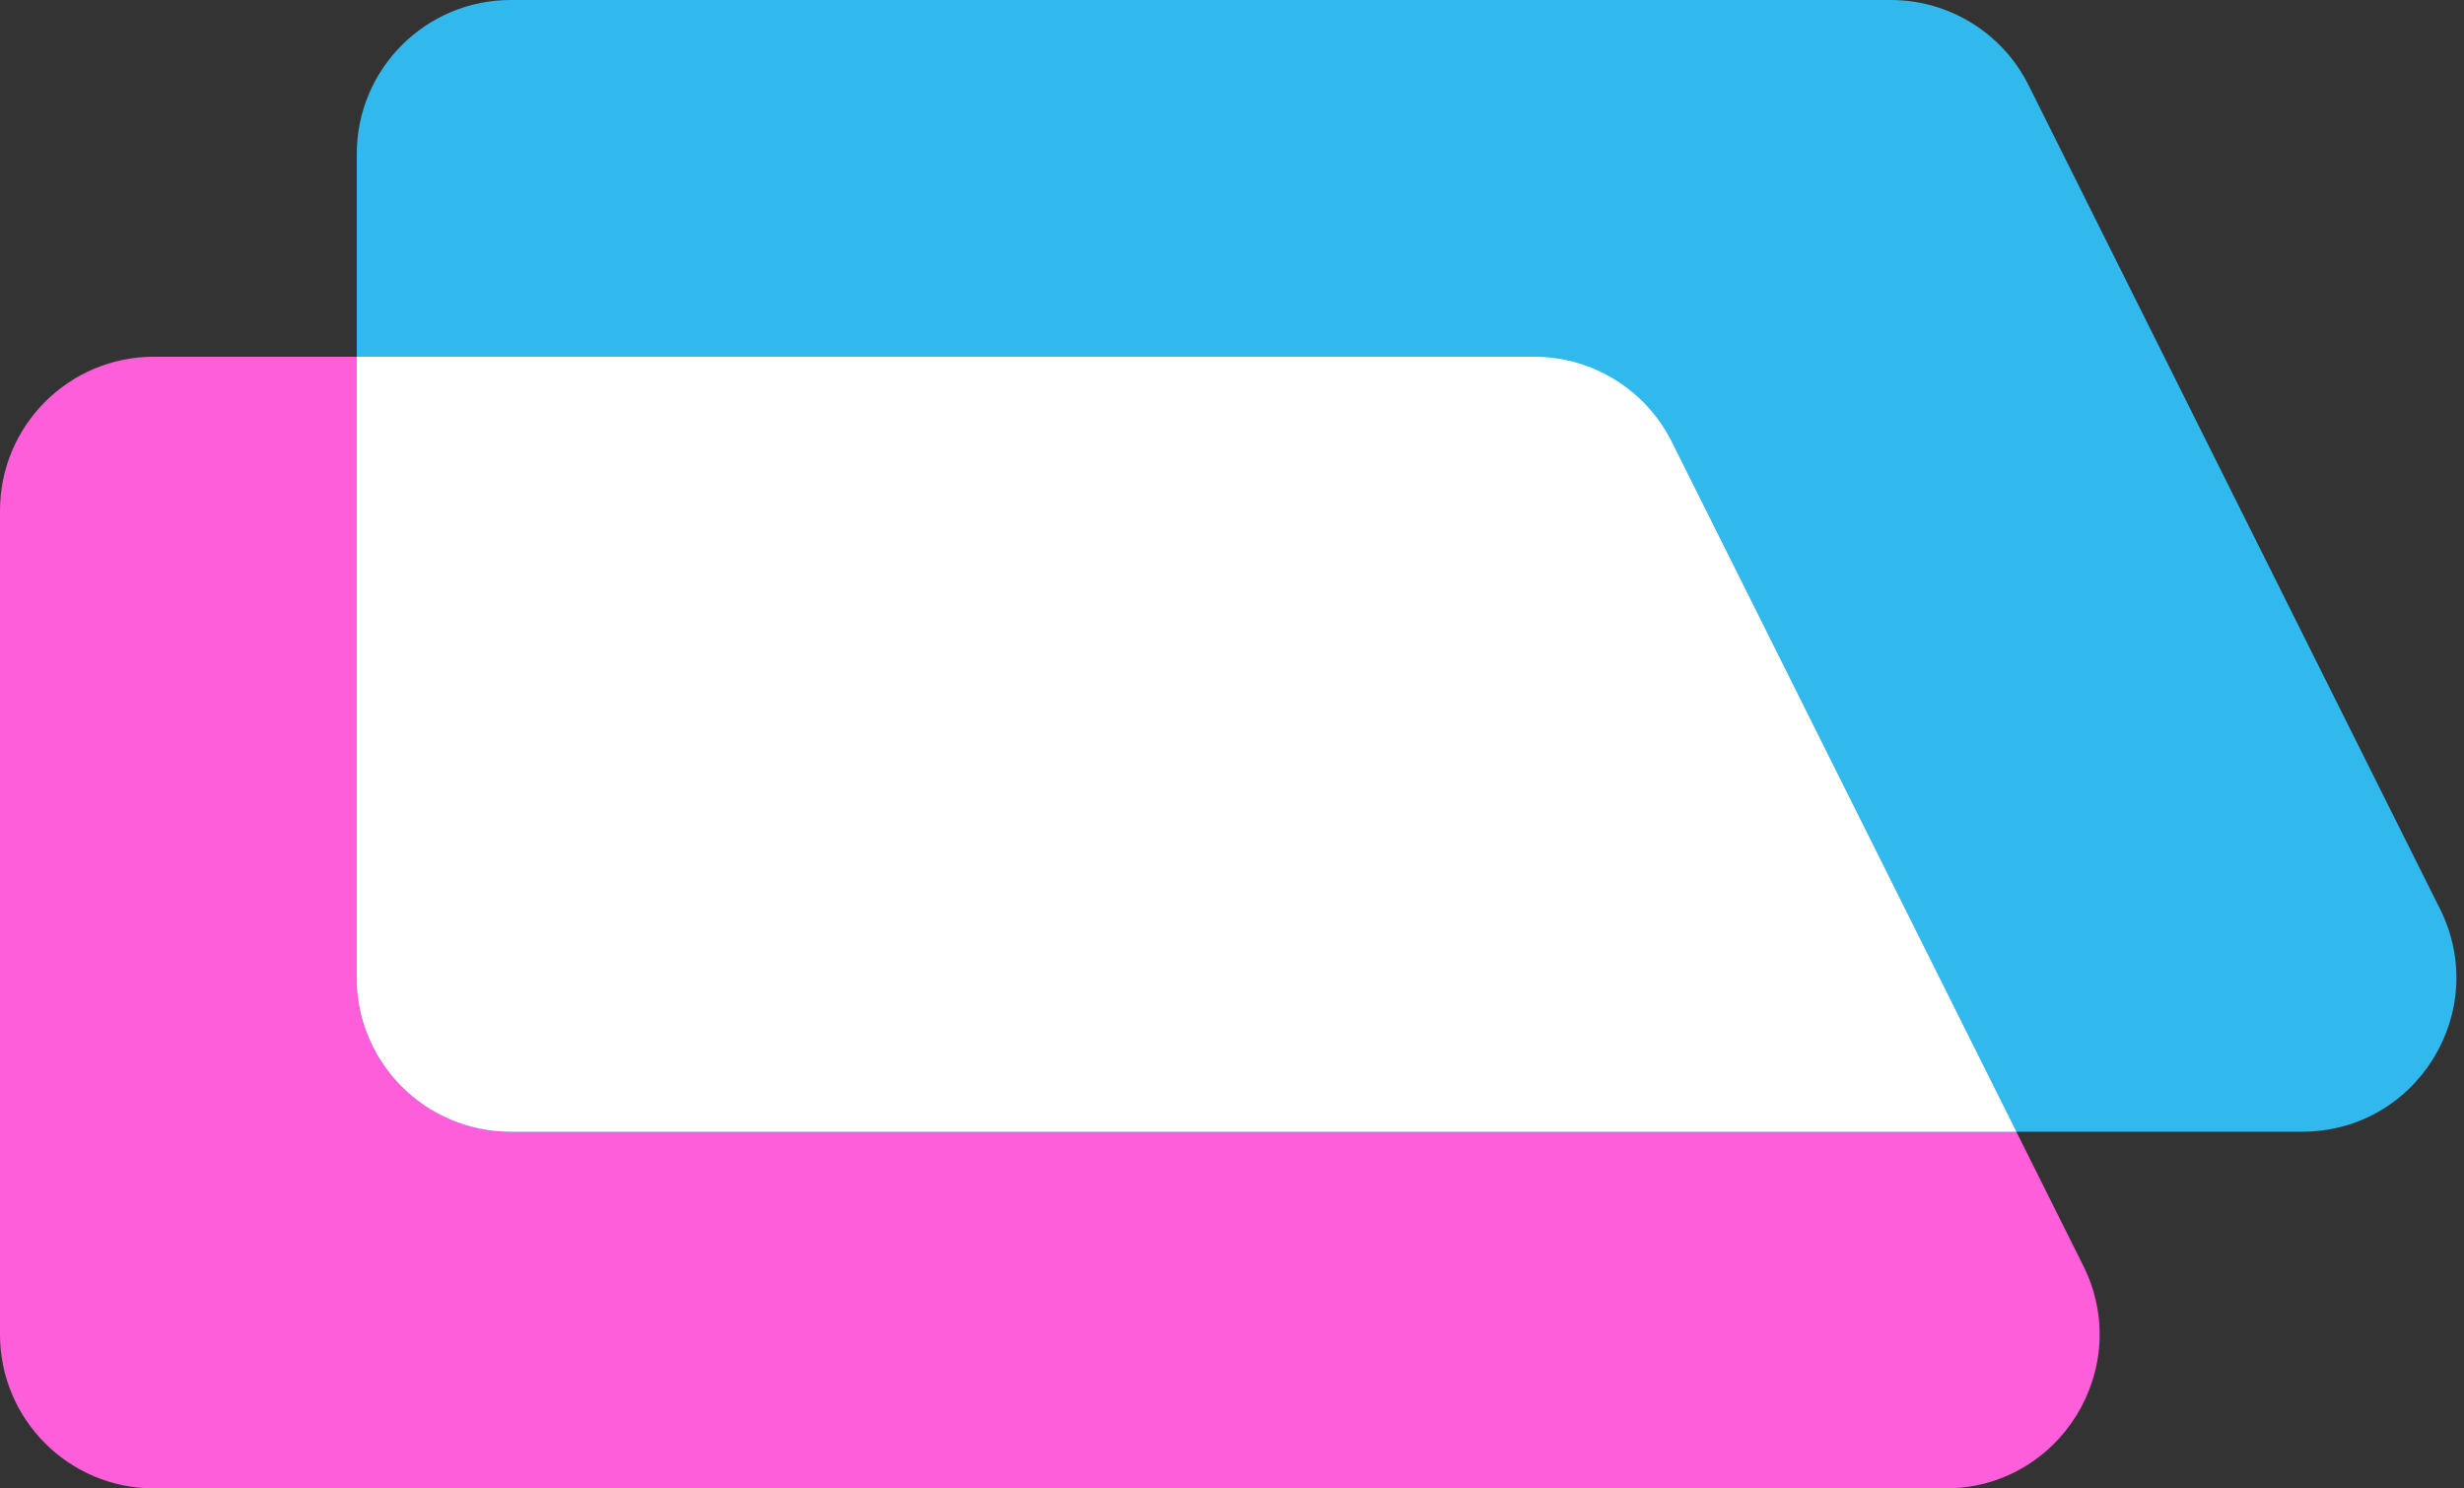 <svg width="96" height="58" viewBox="0 0 96 58" fill="none" xmlns="http://www.w3.org/2000/svg">
<rect x="0" y="0" width="96" height="58" fill="#333333" stroke="none"/>
<path d="M0 19.9C0 16.586 2.686 13.9 6 13.9H59.767C62.041 13.9 64.119 15.185 65.135 17.219L81.165 49.319C83.157 53.309 80.256 58 75.797 58H6C2.686 58 0 55.314 0 52V19.9Z" fill="#FF5EDA"/>
<path d="M13.9 6C13.9 2.686 16.586 0 19.9 0H73.667C75.941 0 78.019 1.285 79.035 3.319L95.065 35.419C97.057 39.409 94.156 44.1 89.697 44.1H19.9C16.586 44.1 13.9 41.414 13.9 38.1V6Z" fill="#31B8EC"/>
<path fill-rule="evenodd" clip-rule="evenodd" d="M78.559 44.1H19.9C16.586 44.1 13.9 41.414 13.9 38.1V13.9H59.767C62.041 13.9 64.119 15.185 65.135 17.219L78.559 44.1Z" fill="white"/>
</svg>
